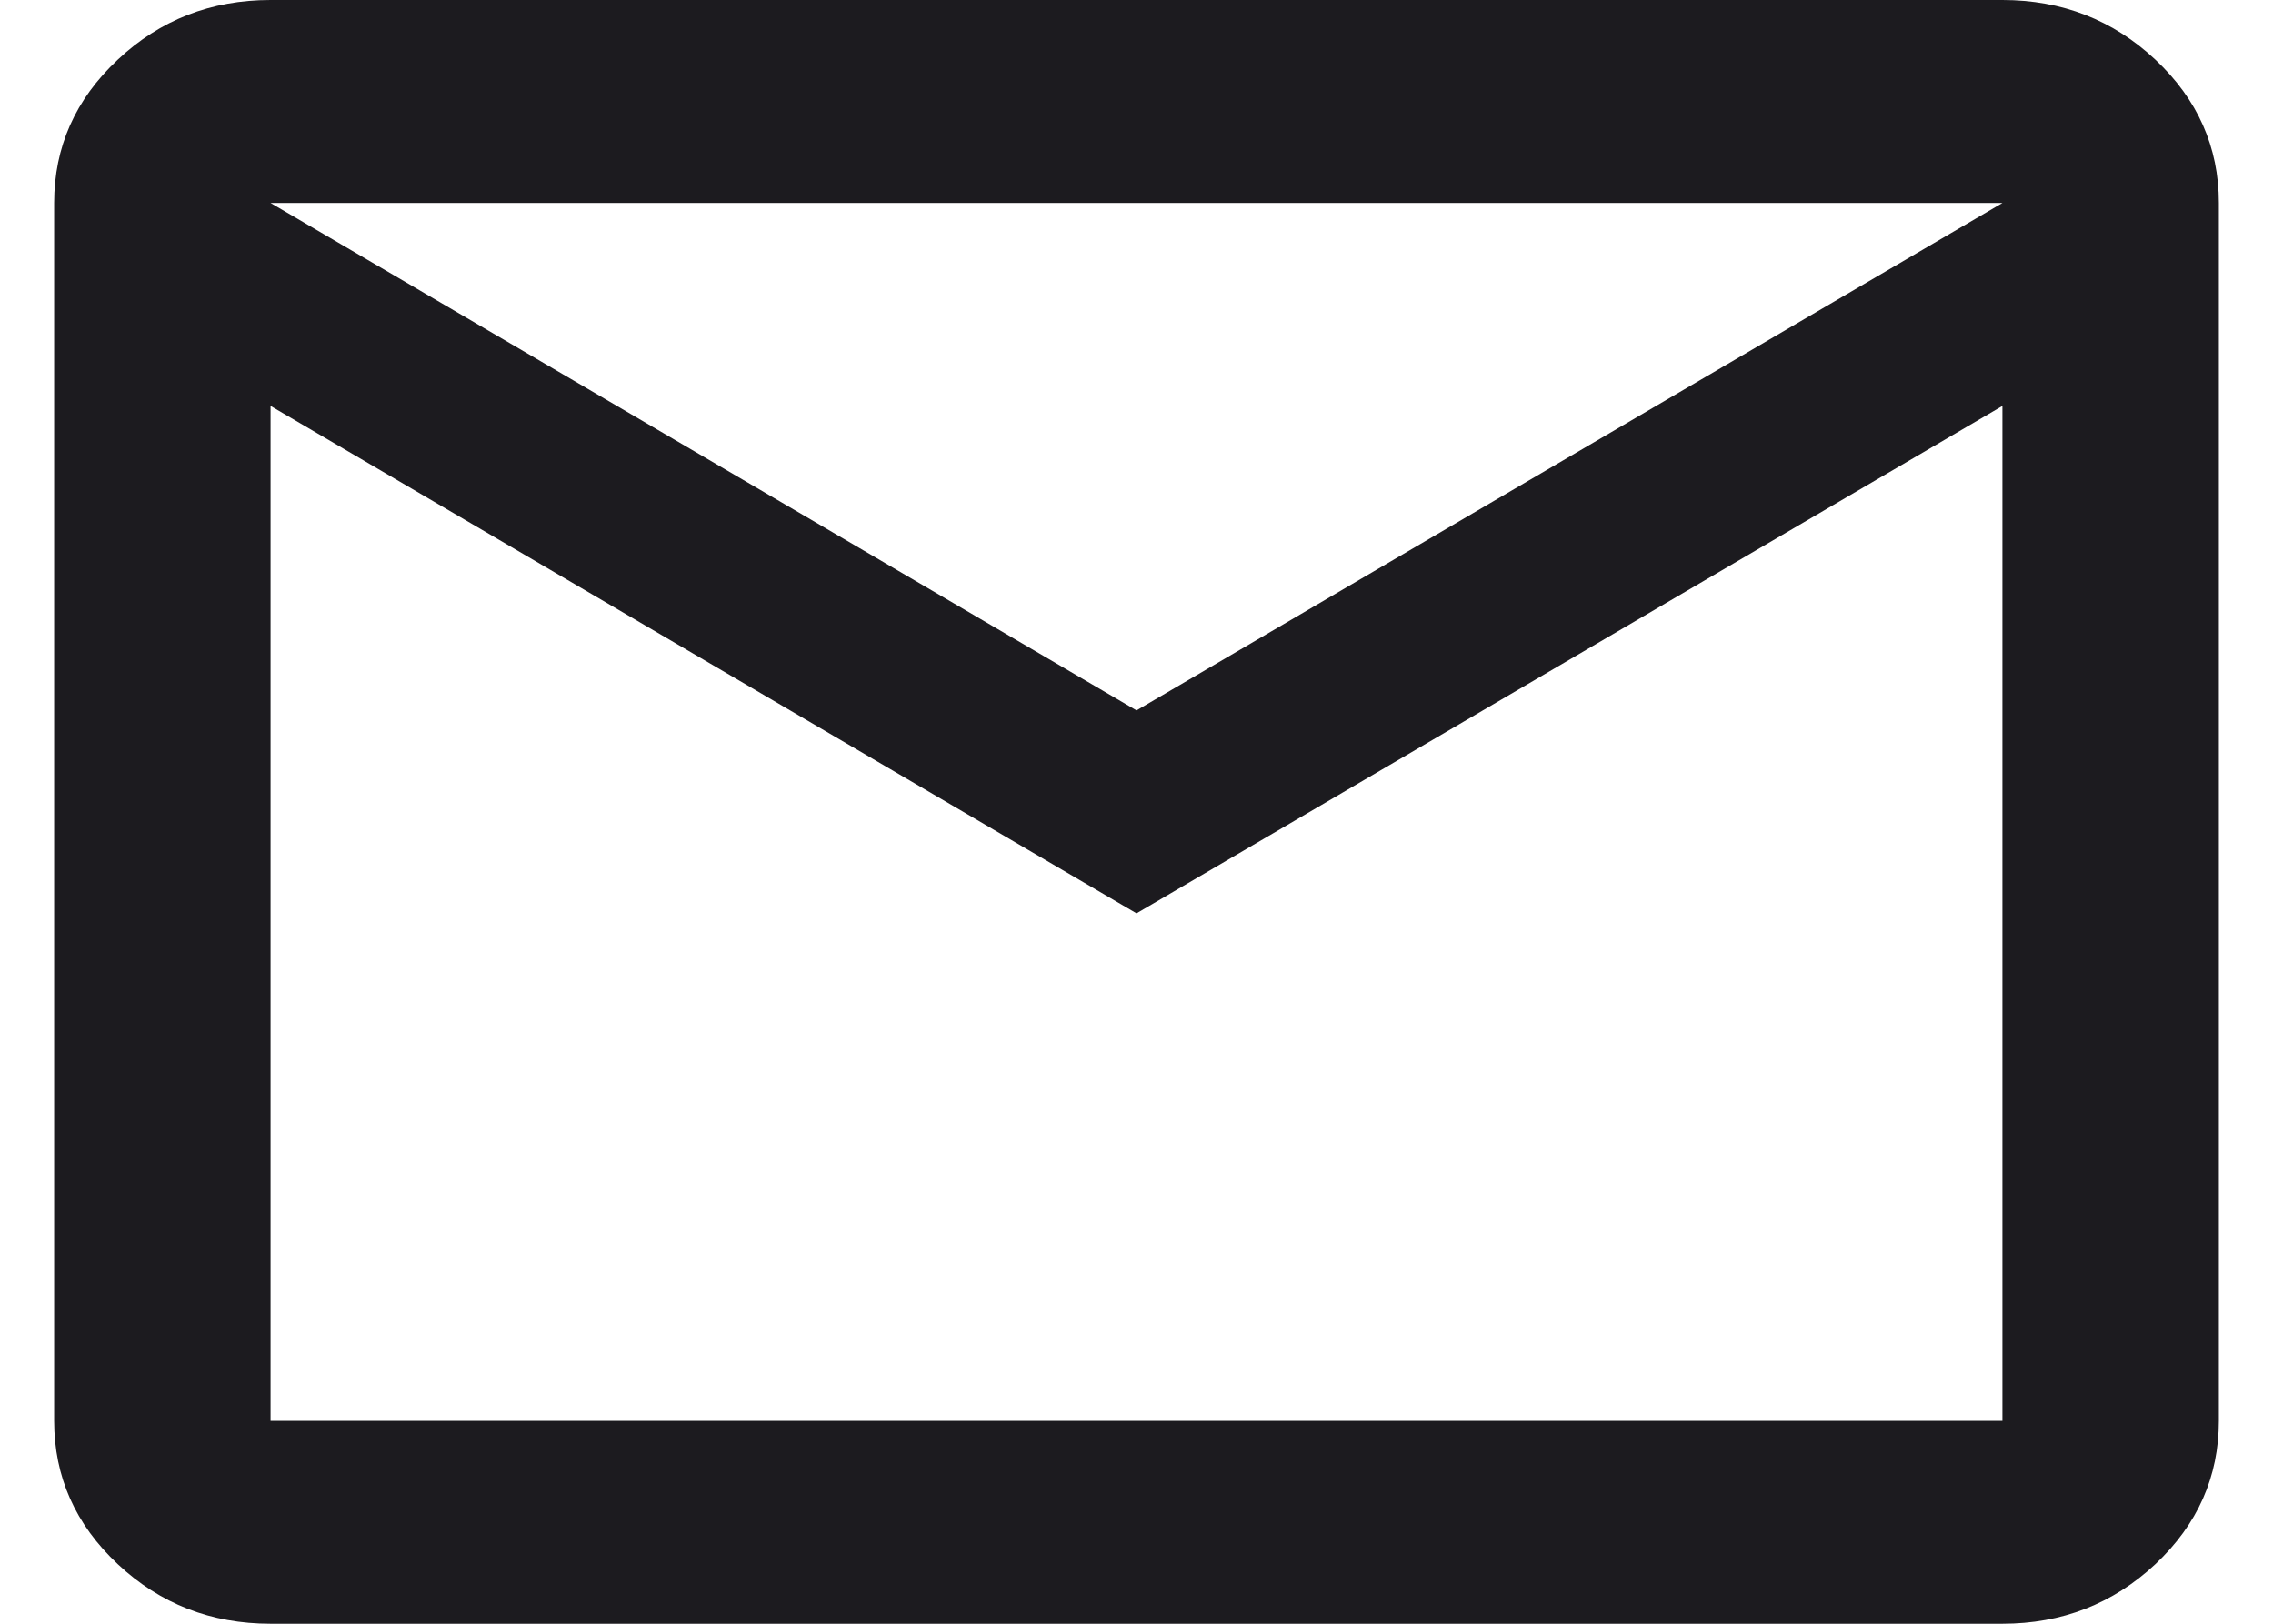<svg width="28" height="20" viewBox="0 0 28 20" fill="none" xmlns="http://www.w3.org/2000/svg">
<path d="M3.333 20C2.6 20 1.972 19.755 1.451 19.266C0.928 18.776 0.667 18.188 0.667 17.5V2.5C0.667 1.812 0.928 1.224 1.451 0.735C1.972 0.245 2.6 0 3.333 0H24.667C25.4 0 26.028 0.245 26.551 0.735C27.072 1.224 27.333 1.812 27.333 2.5V17.5C27.333 18.188 27.072 18.776 26.551 19.266C26.028 19.755 25.4 20 24.667 20H3.333ZM14 11.25L3.333 5V17.5H24.667V5L14 11.25ZM14 8.75L24.667 2.5H3.333L14 8.75ZM3.333 5V2.5V17.5V5Z" fill="#1C1B1F"/>
</svg>
